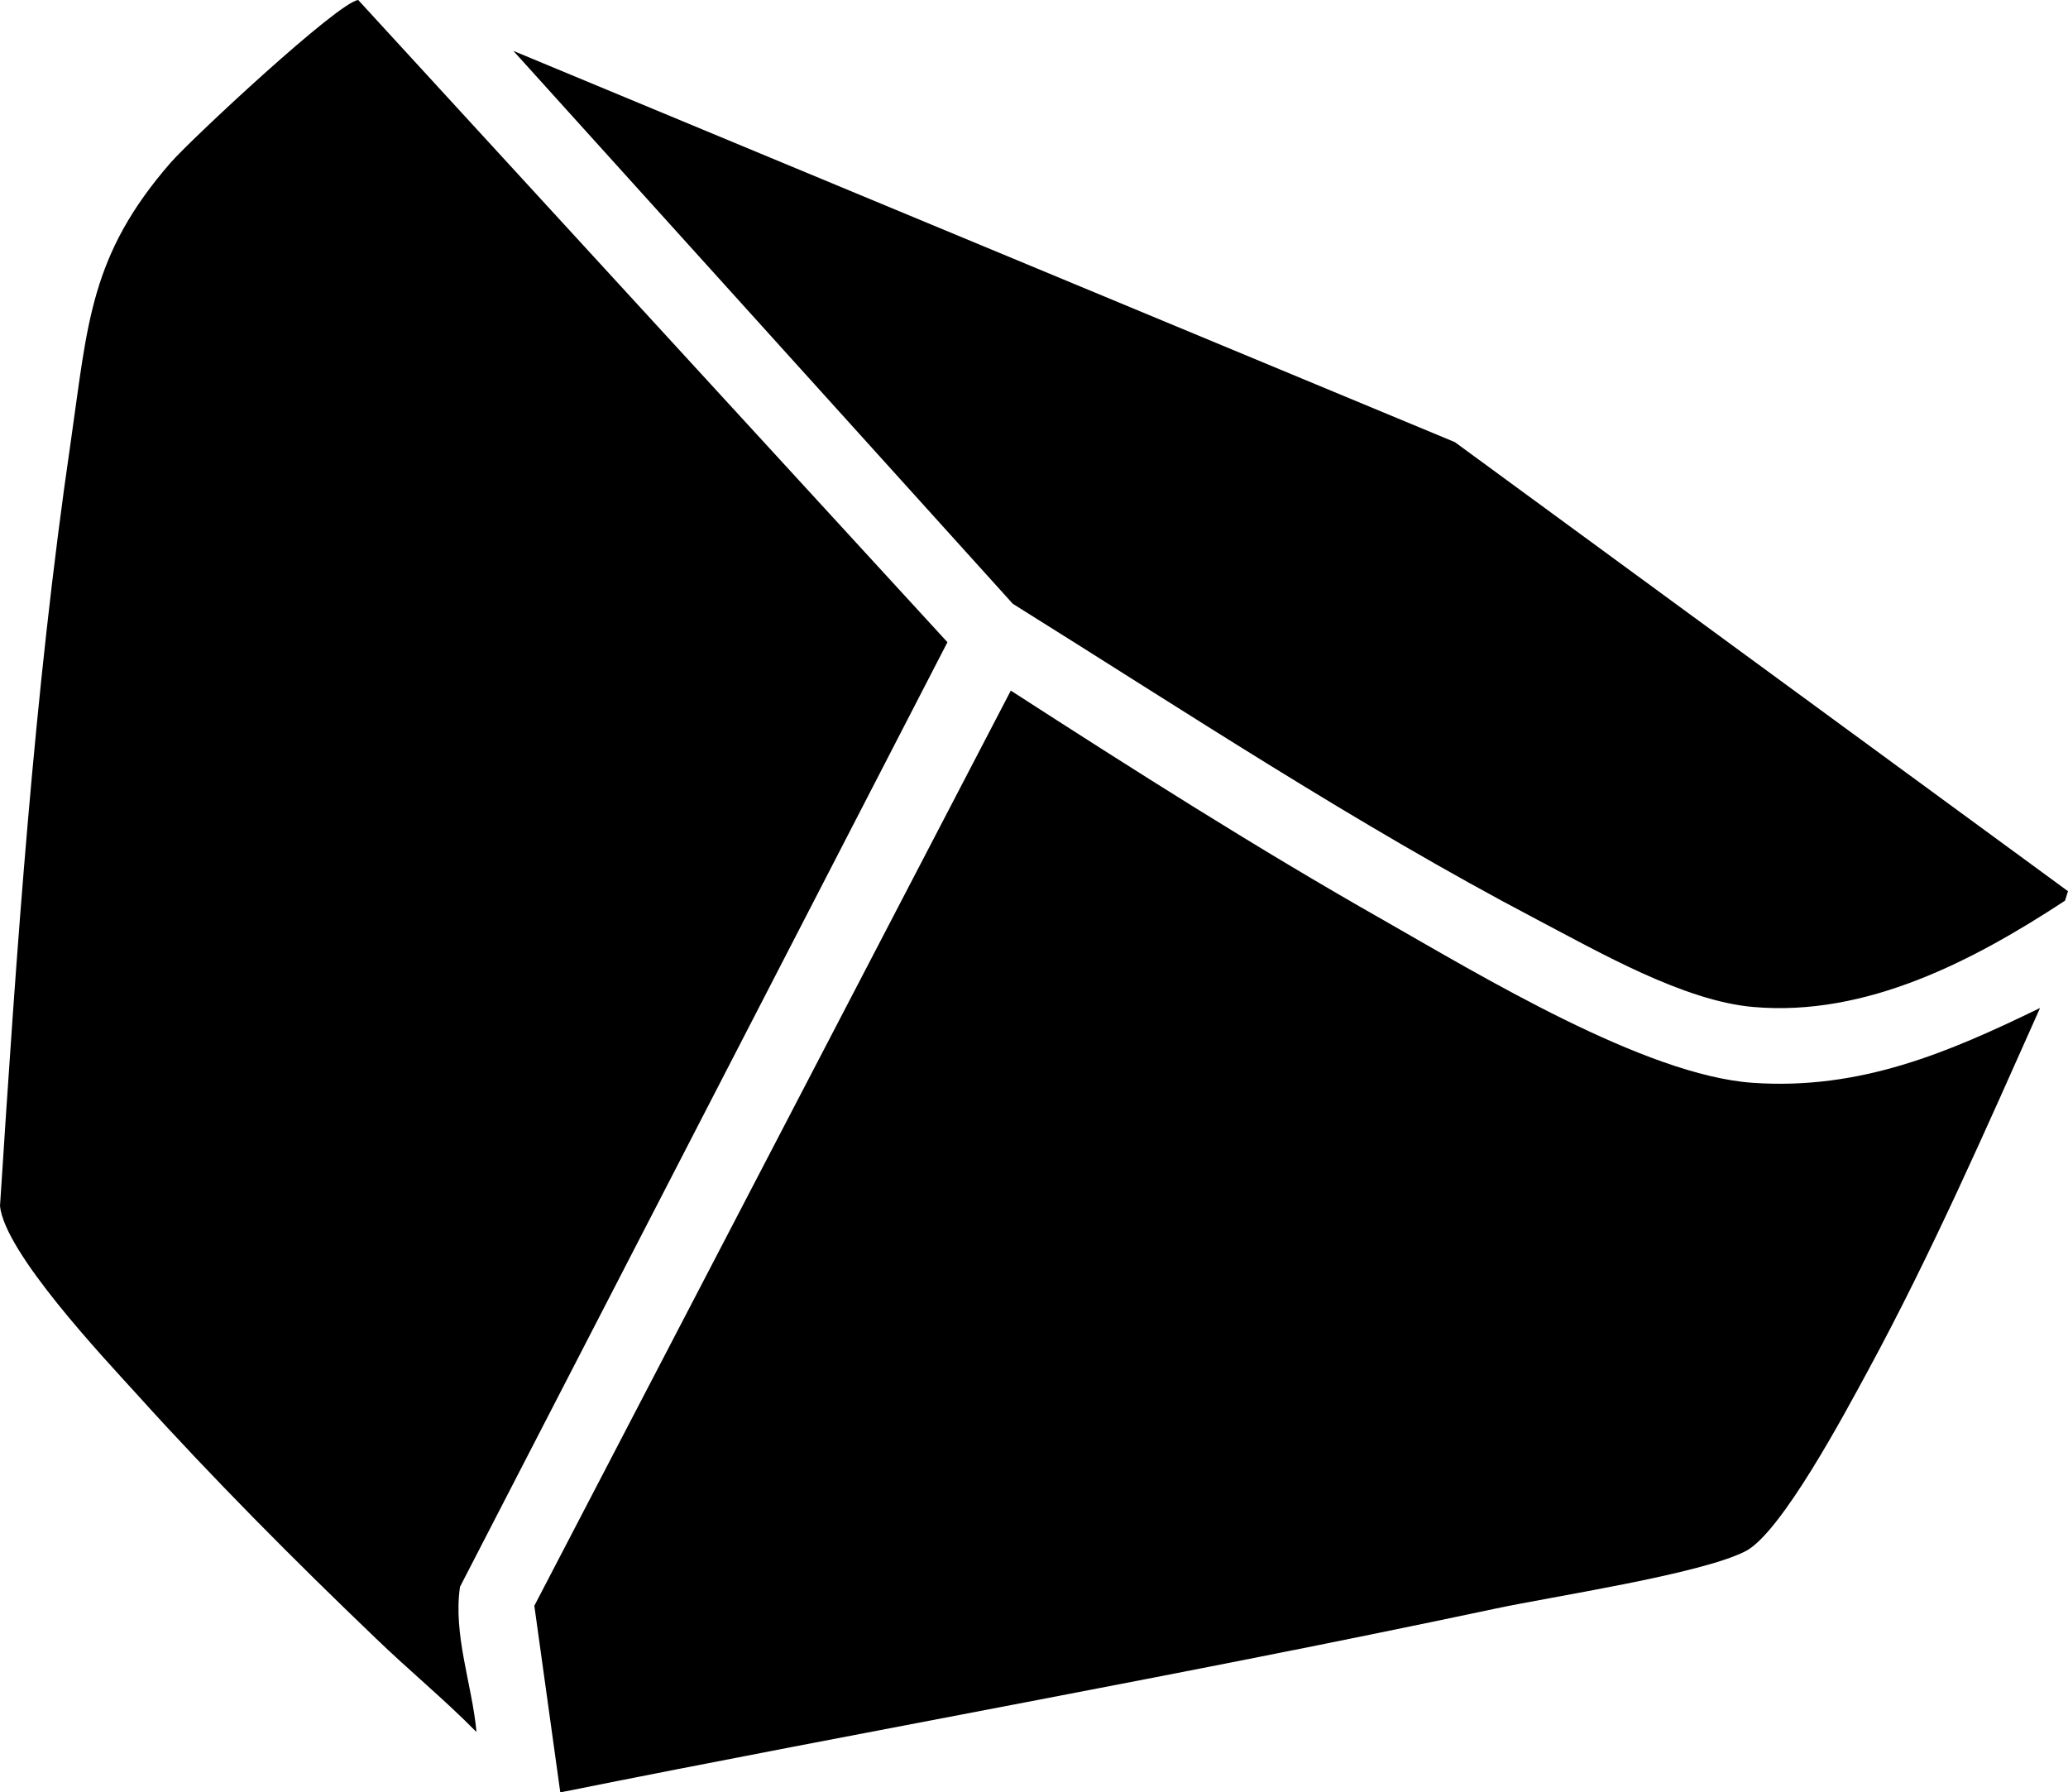 <?xml version="1.0" encoding="UTF-8"?>
<svg id="Calque_2" data-name="Calque 2" xmlns="http://www.w3.org/2000/svg" viewBox="0 0 41.45 35.92">
  <g id="Calque_1-2" data-name="Calque 1">
    <path d="M9.54,34.7c-.64-.65-1.36-1.24-2.01-1.87-1.6-1.53-3.29-3.23-4.77-4.87-.7-.77-2.66-2.85-2.76-3.79.33-5.1.68-10.28,1.42-15.33.34-2.35.38-3.72,2-5.58.42-.48,3.36-3.22,3.76-3.26l11.81,12.87-9.77,18.93c-.14.96.24,1.95.33,2.9Z"/>
    <path d="M40.89,20.2c-1.09,2.44-2.17,4.91-3.45,7.27-.44.81-1.74,3.26-2.46,3.62-.91.46-3.85.9-5.02,1.15-6.22,1.32-12.5,2.43-18.73,3.68l-.52-3.74,9.55-18.34c2.45,1.58,4.93,3.16,7.47,4.6,1.93,1.1,5.24,3.11,7.4,3.26s3.93-.61,5.76-1.5Z"/>
    <path d="M41.45,17.86l-.06.19c-1.83,1.2-3.98,2.33-6.25,2.13-1.39-.12-3.09-1.1-4.33-1.75-3.62-1.9-7.05-4.17-10.51-6.33L10.29,1.02l18.87,7.84,12.29,9Z"/>
  </g>
</svg>
